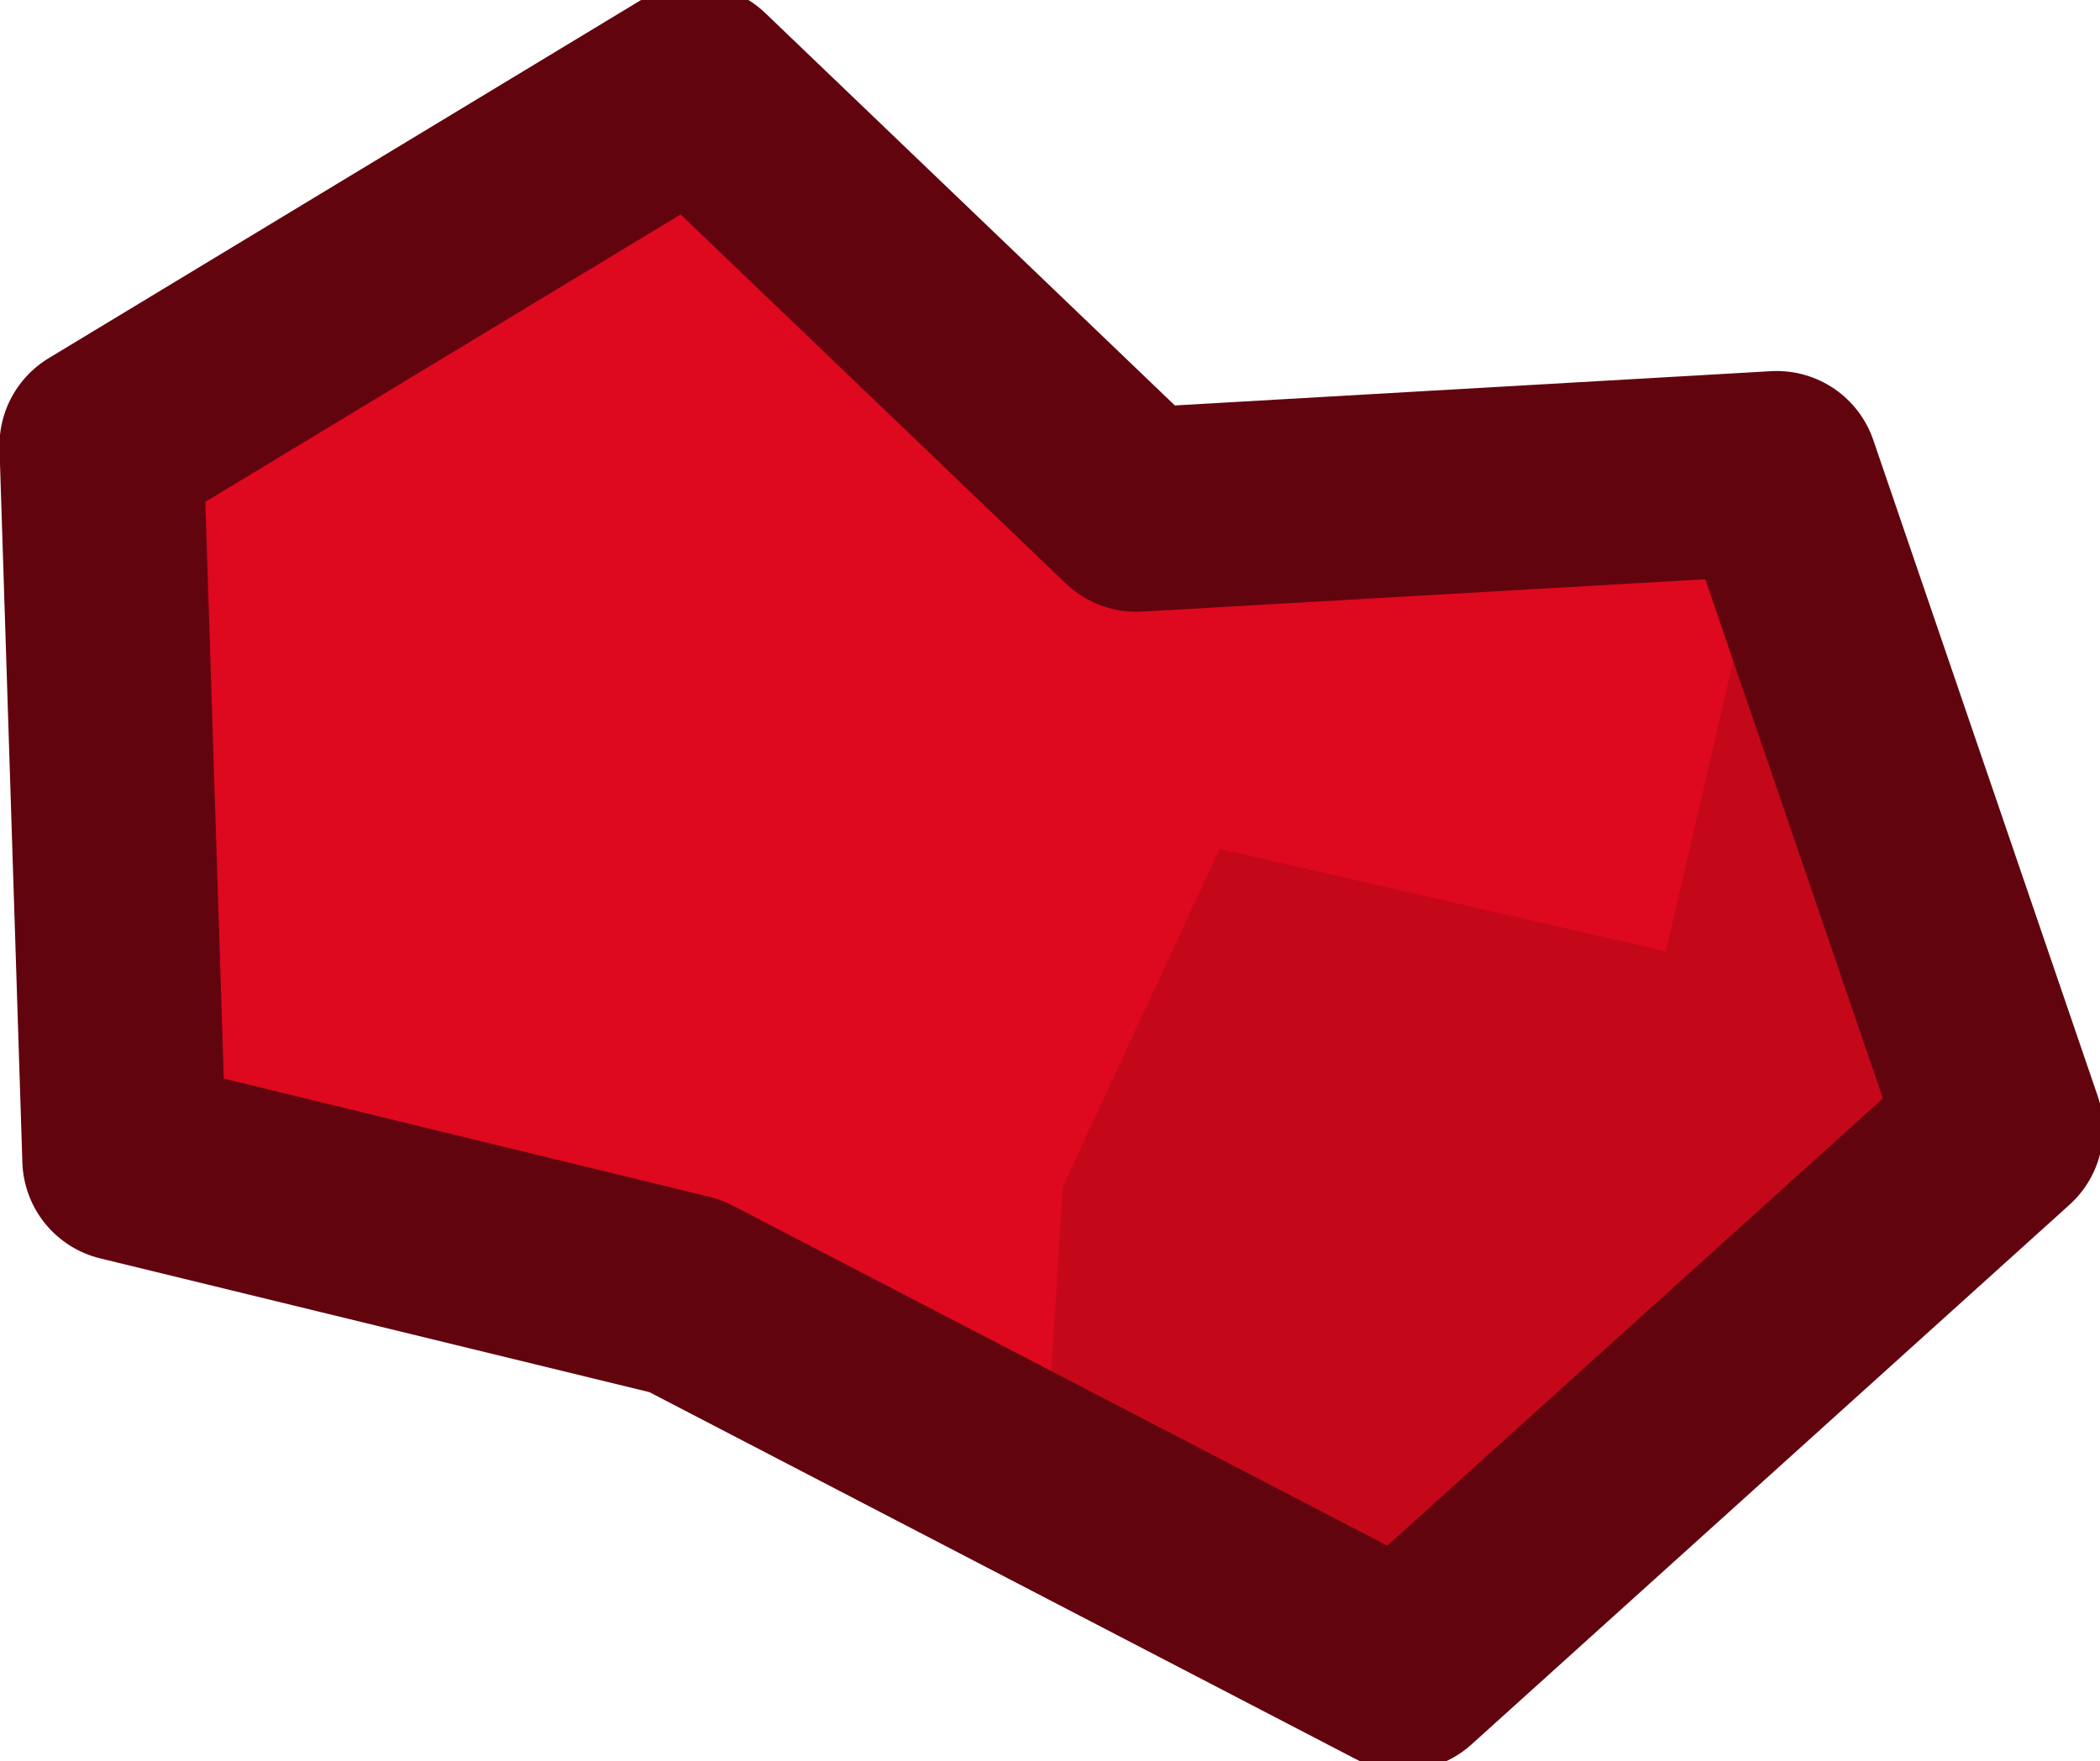 <?xml version="1.0" encoding="UTF-8" standalone="no"?>
<!-- Created with Inkscape (http://www.inkscape.org/) -->

<svg
   width="56.564"
   height="47.454"
   viewBox="0 0 14.966 12.556"
   version="1.1"
   id="svg901"
   inkscape:version="1.1.2 (0a00cf5339, 2022-02-04)"
   sodipodi:docname="metal_particle.svg"
   inkscape:export-xdpi="120.95238"
   inkscape:export-ydpi="120.95238"
   xmlns:inkscape="http://www.inkscape.org/namespaces/inkscape"
   xmlns:sodipodi="http://sodipodi.sourceforge.net/DTD/sodipodi-0.dtd"
   xmlns="http://www.w3.org/2000/svg"
   xmlns:svg="http://www.w3.org/2000/svg"
   xmlns:rdf="http://www.w3.org/1999/02/22-rdf-syntax-ns#"
   xmlns:cc="http://creativecommons.org/ns#"
   xmlns:dc="http://purl.org/dc/elements/1.1/">
  <sodipodi:namedview
     id="namedview903"
     pagecolor="#505050"
     bordercolor="#666666"
     borderopacity="1.0"
     inkscape:pageshadow="2"
     inkscape:pageopacity="0"
     inkscape:pagecheckerboard="true"
     inkscape:document-units="px"
     showgrid="false"
     inkscape:zoom="5.9437713"
     inkscape:cx="-6.8979774"
     inkscape:cy="13.291225"
     inkscape:window-width="2560"
     inkscape:window-height="1372"
     inkscape:window-x="0"
     inkscape:window-y="0"
     inkscape:window-maximized="1"
     inkscape:current-layer="g858"
     width="175px"
     units="px"
     inkscape:showpageshadow="2"
     inkscape:deskcolor="#505050" />
  <defs
     id="defs898" />
  <g
     inkscape:label="Layer 1"
     inkscape:groupmode="layer"
     id="layer1"
     transform="translate(-4.741,-4.781)">
    <g
       id="g858"
       transform="matrix(0.367,0,0,0.367,3.8616504e-5,3.8616504e-5)">
      <path
         id="path352"
         style="display:inline;opacity:1;fill:#de081f;fill-opacity:1;stroke:#62040e;stroke-width:0;stroke-linejoin:round;stroke-dasharray:none;stroke-opacity:1"
         d="m 26.409,14.712 -11.521,6.968 0.444,13.866 10.898,2.655 13.935,7.241 L 51.779,34.958 47.421,22.215 34.985,22.93 Z" />
      <path
         id="path352-2"
         style="display:inline;fill:#c4081a;fill-opacity:1;stroke:#333333;stroke-width:0;stroke-linejoin:round;stroke-dasharray:none"
         d="m 36.603,29.517 v 0 l -3.047,6.564 -0.357,5.74 6.968,3.621 L 51.779,34.958 47.421,22.215 45.269,31.506 Z"
         sodipodi:nodetypes="ccccccccc" />
      <path
         id="path352-0"
         style="display:inline;fill:#505050;fill-opacity:0;stroke:#62040e;stroke-width:3.962;stroke-linejoin:round;stroke-dasharray:none;stroke-opacity:1"
         d="m 26.409,14.712 -11.521,6.968 0.444,13.866 10.898,2.655 13.935,7.241 L 51.779,34.958 47.421,22.215 34.985,22.93 Z" />
    </g>
  </g>
</svg>
